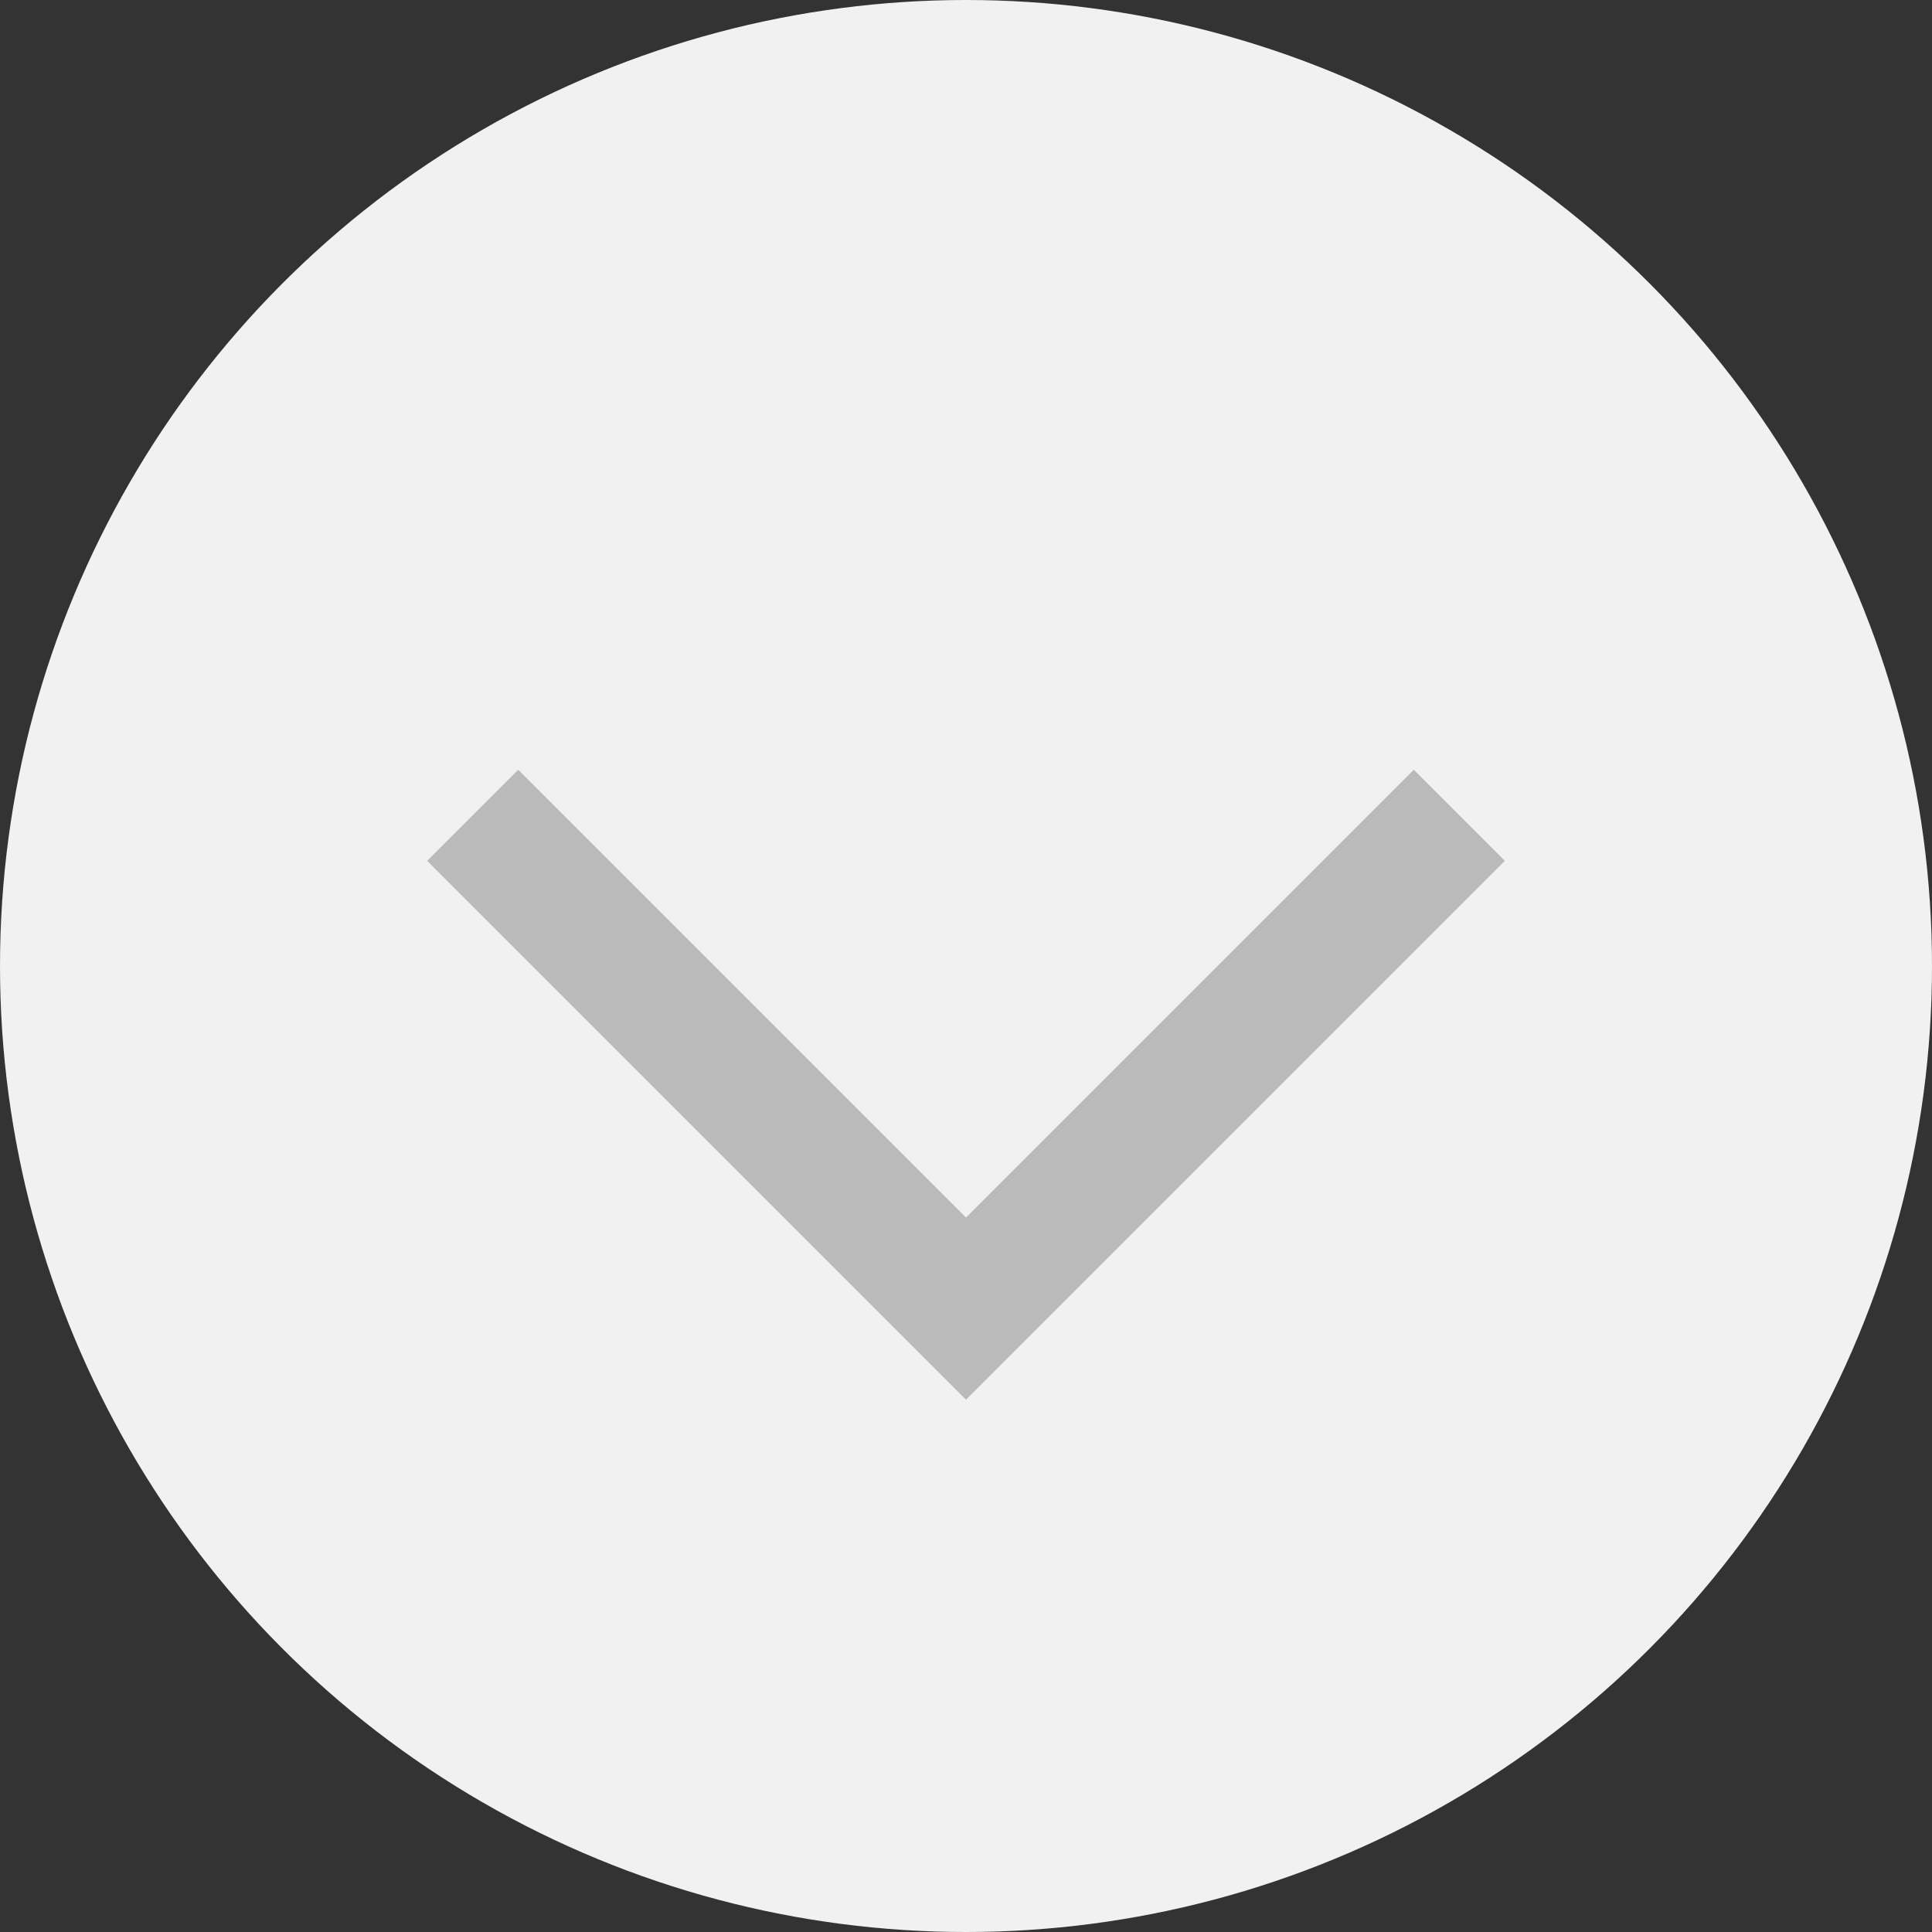 <svg width="18" height="18" viewBox="0 0 18 18" fill="none" xmlns="http://www.w3.org/2000/svg">
<rect x="0" y="0" width="18" height="18" fill="#333333" stroke="none"/>
<circle cx="9" cy="9" r="9" fill="#F1F1F1"/>
<path d="M4.404 7.596L9 12.192L13.596 7.596" stroke="#BABABA" stroke-width="1.2"/>
</svg>
